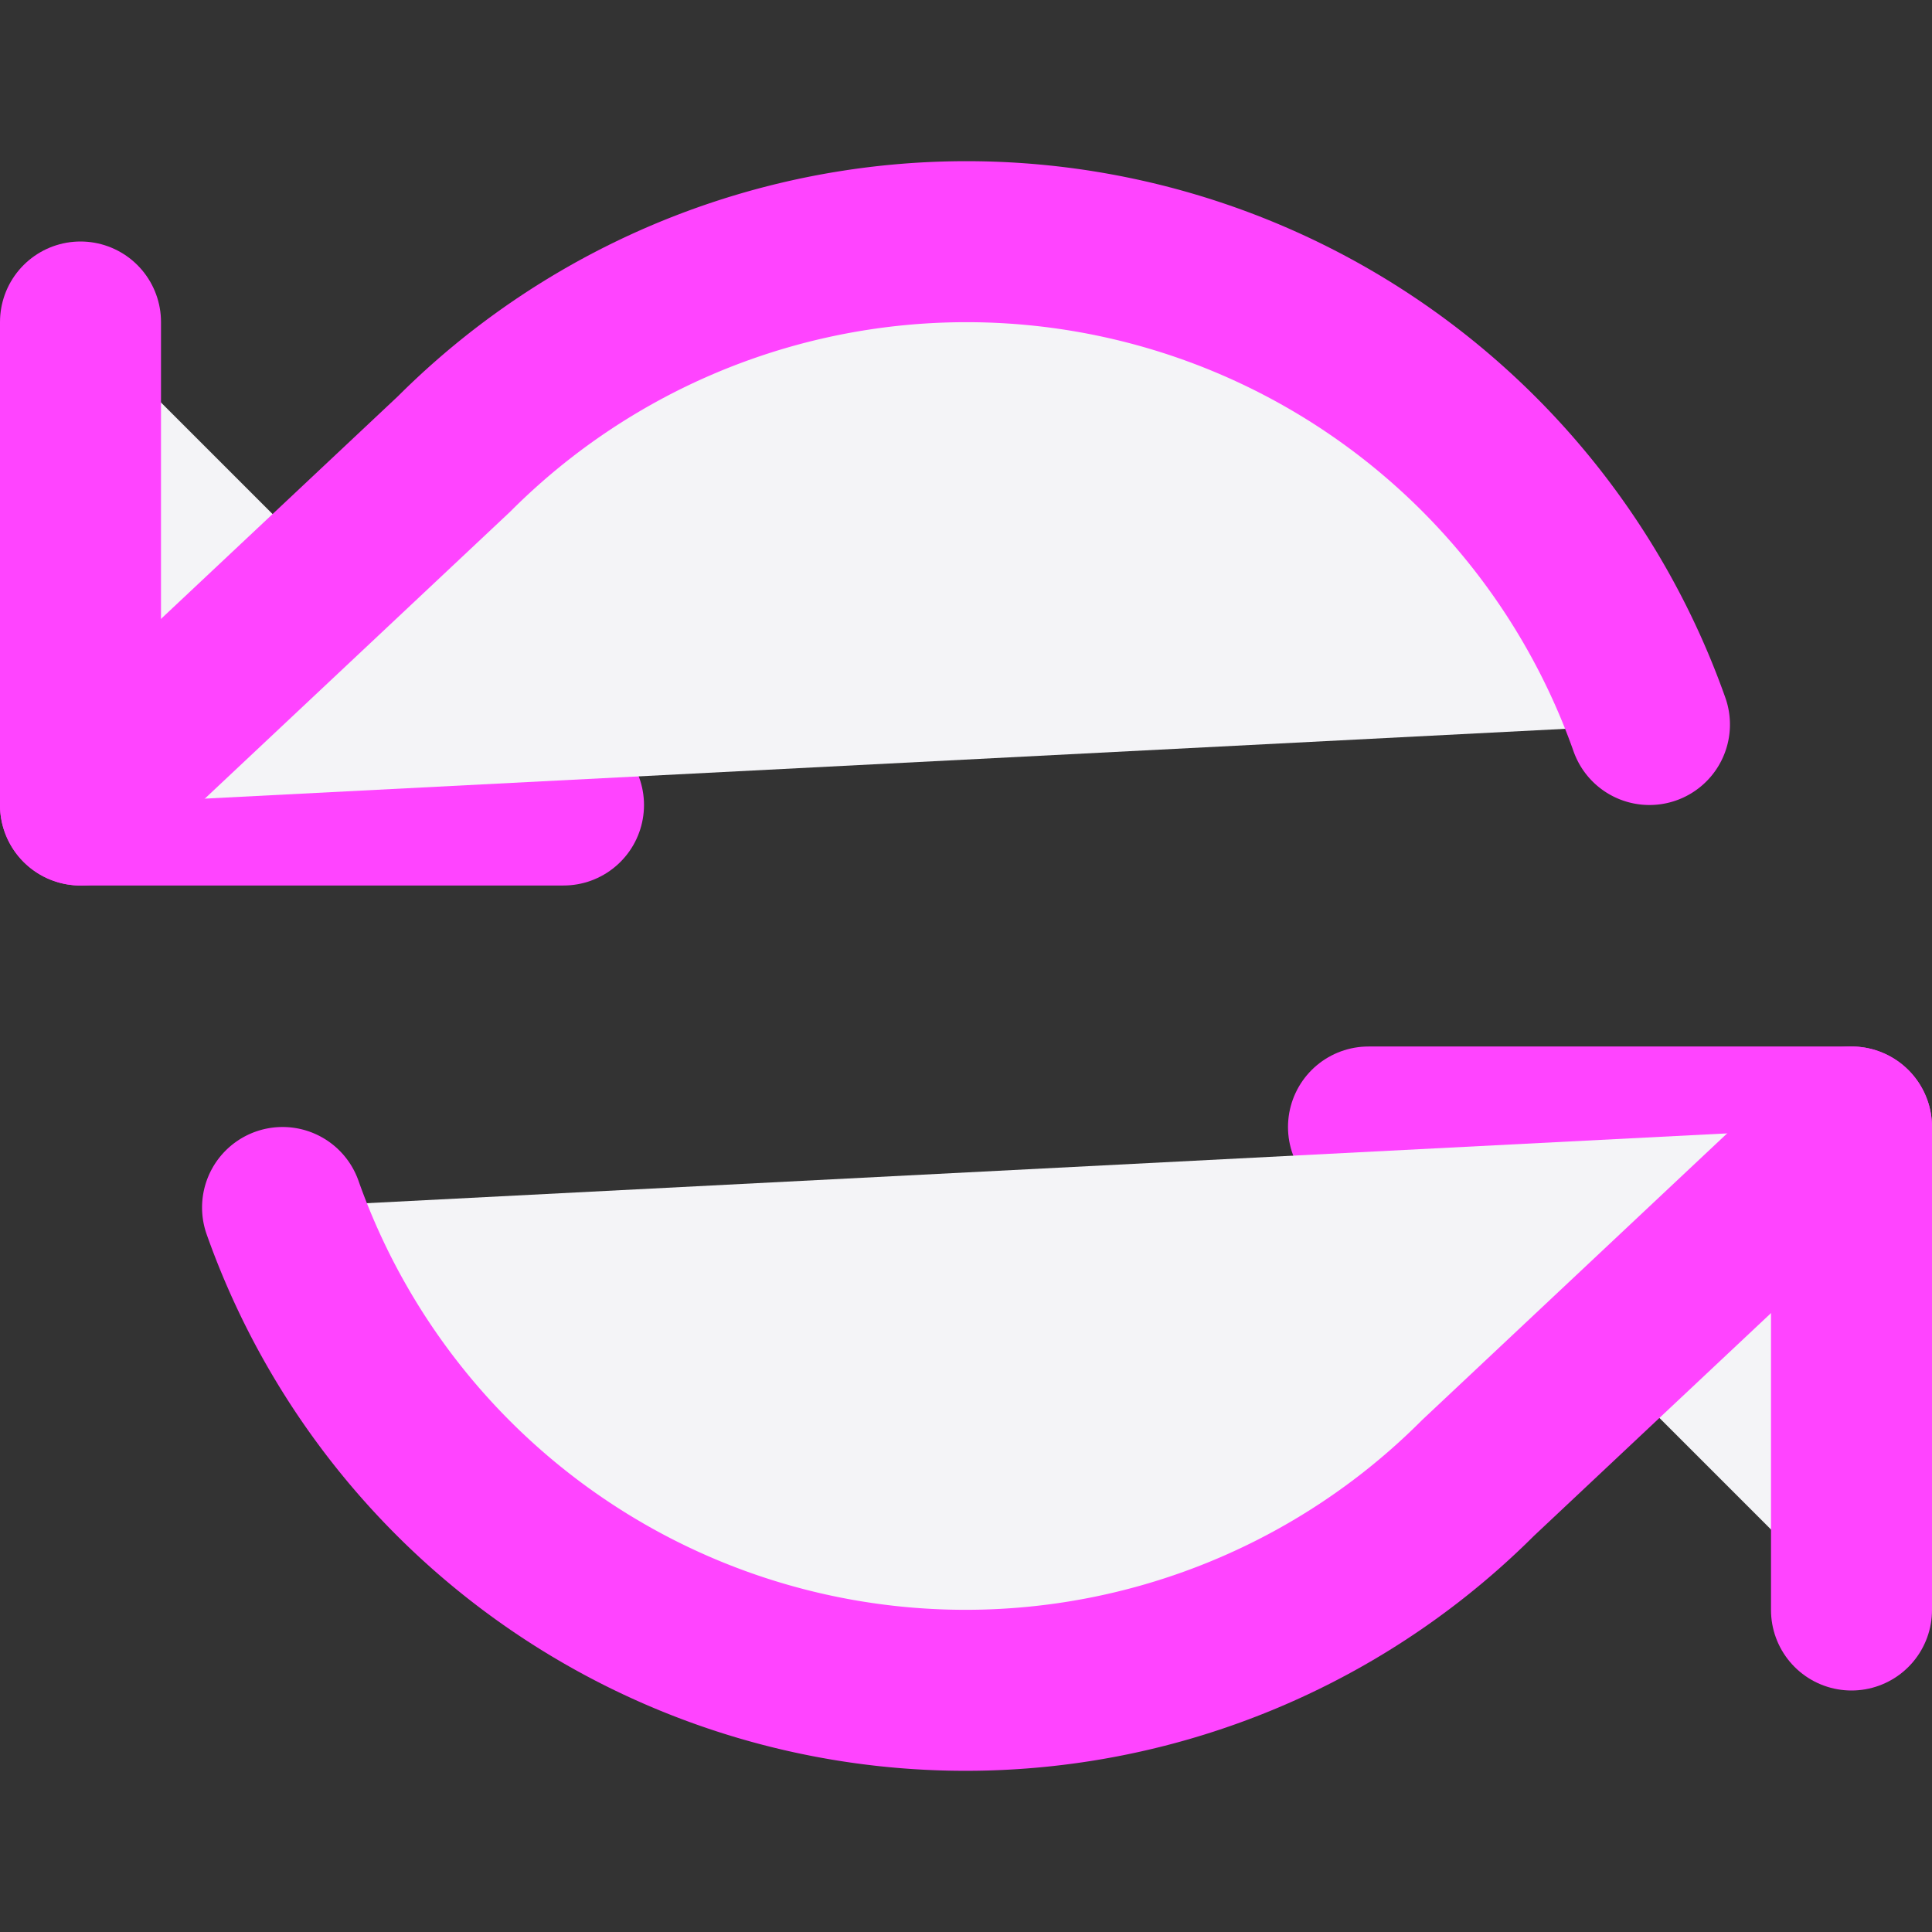 <svg fill="#f4f4f7" height="60" stroke="#f4f47" stroke-linecap="round" stroke-linejoin="round" stroke-width="2" viewBox="0 0 24 24" width="60" xmlns="http://www.w3.org/2000/svg"><rect x="0" y="0" width="24" height="24" fill="#333333" stroke="none"/><path d="m1 4v6h6"/><path d="m23 20v-6h-6"/><path d="m20.49 9a9 9 0 0 0 -14.85-3.36l-4.64 4.36m22 4-4.64 4.36a9 9 0 0 1 -14.85-3.36"/></svg>